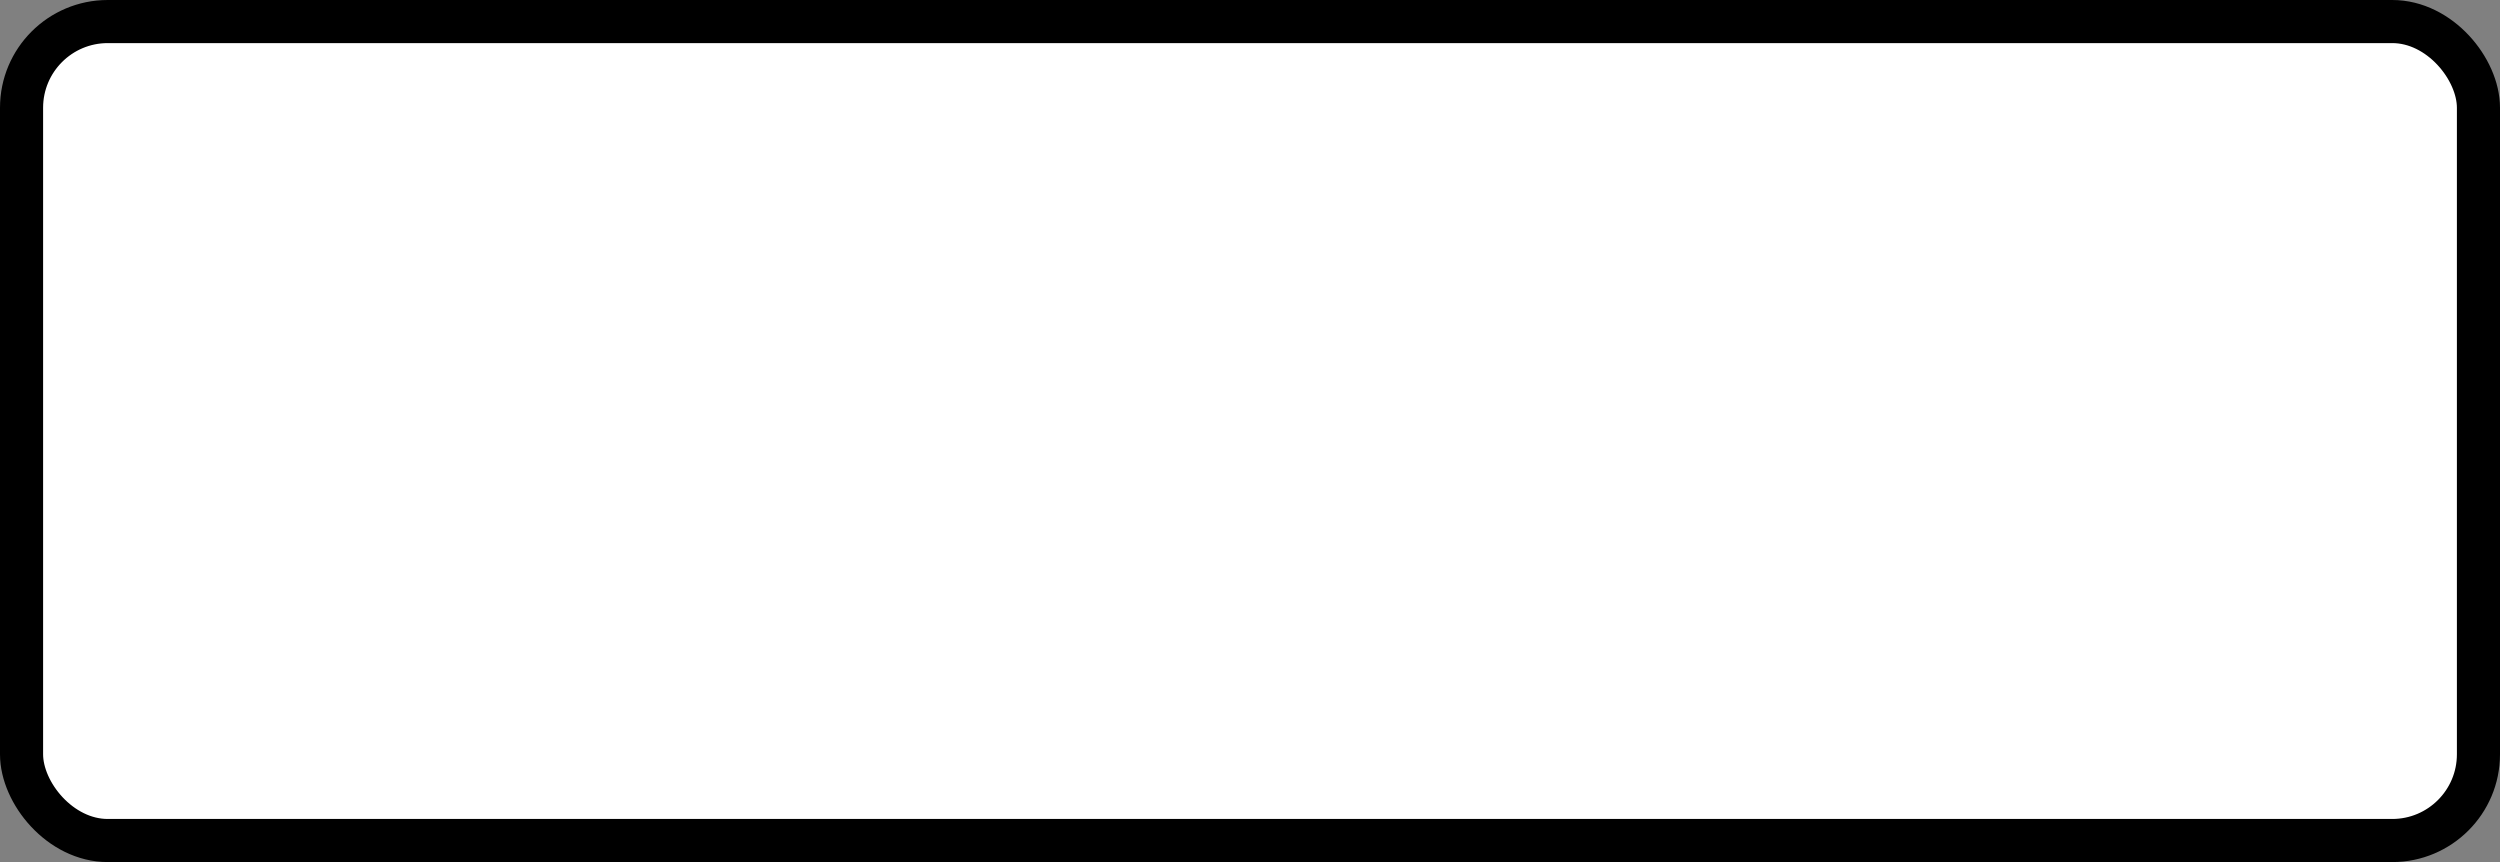 <?xml version='1.0' encoding='utf-8'?>
<svg xmlns="http://www.w3.org/2000/svg" width="100%" height="100%" viewBox="0 0 58 20">
  <rect x="0" y="0" width="58" height="20" fill="#808080" stroke="none"/>
  <rect x="0.5" y="0.5" width="57" height="19" rx="2" ry="2" id="shield" style="fill:#ffffff;stroke:#000000;stroke-width:1;"/>
</svg>
